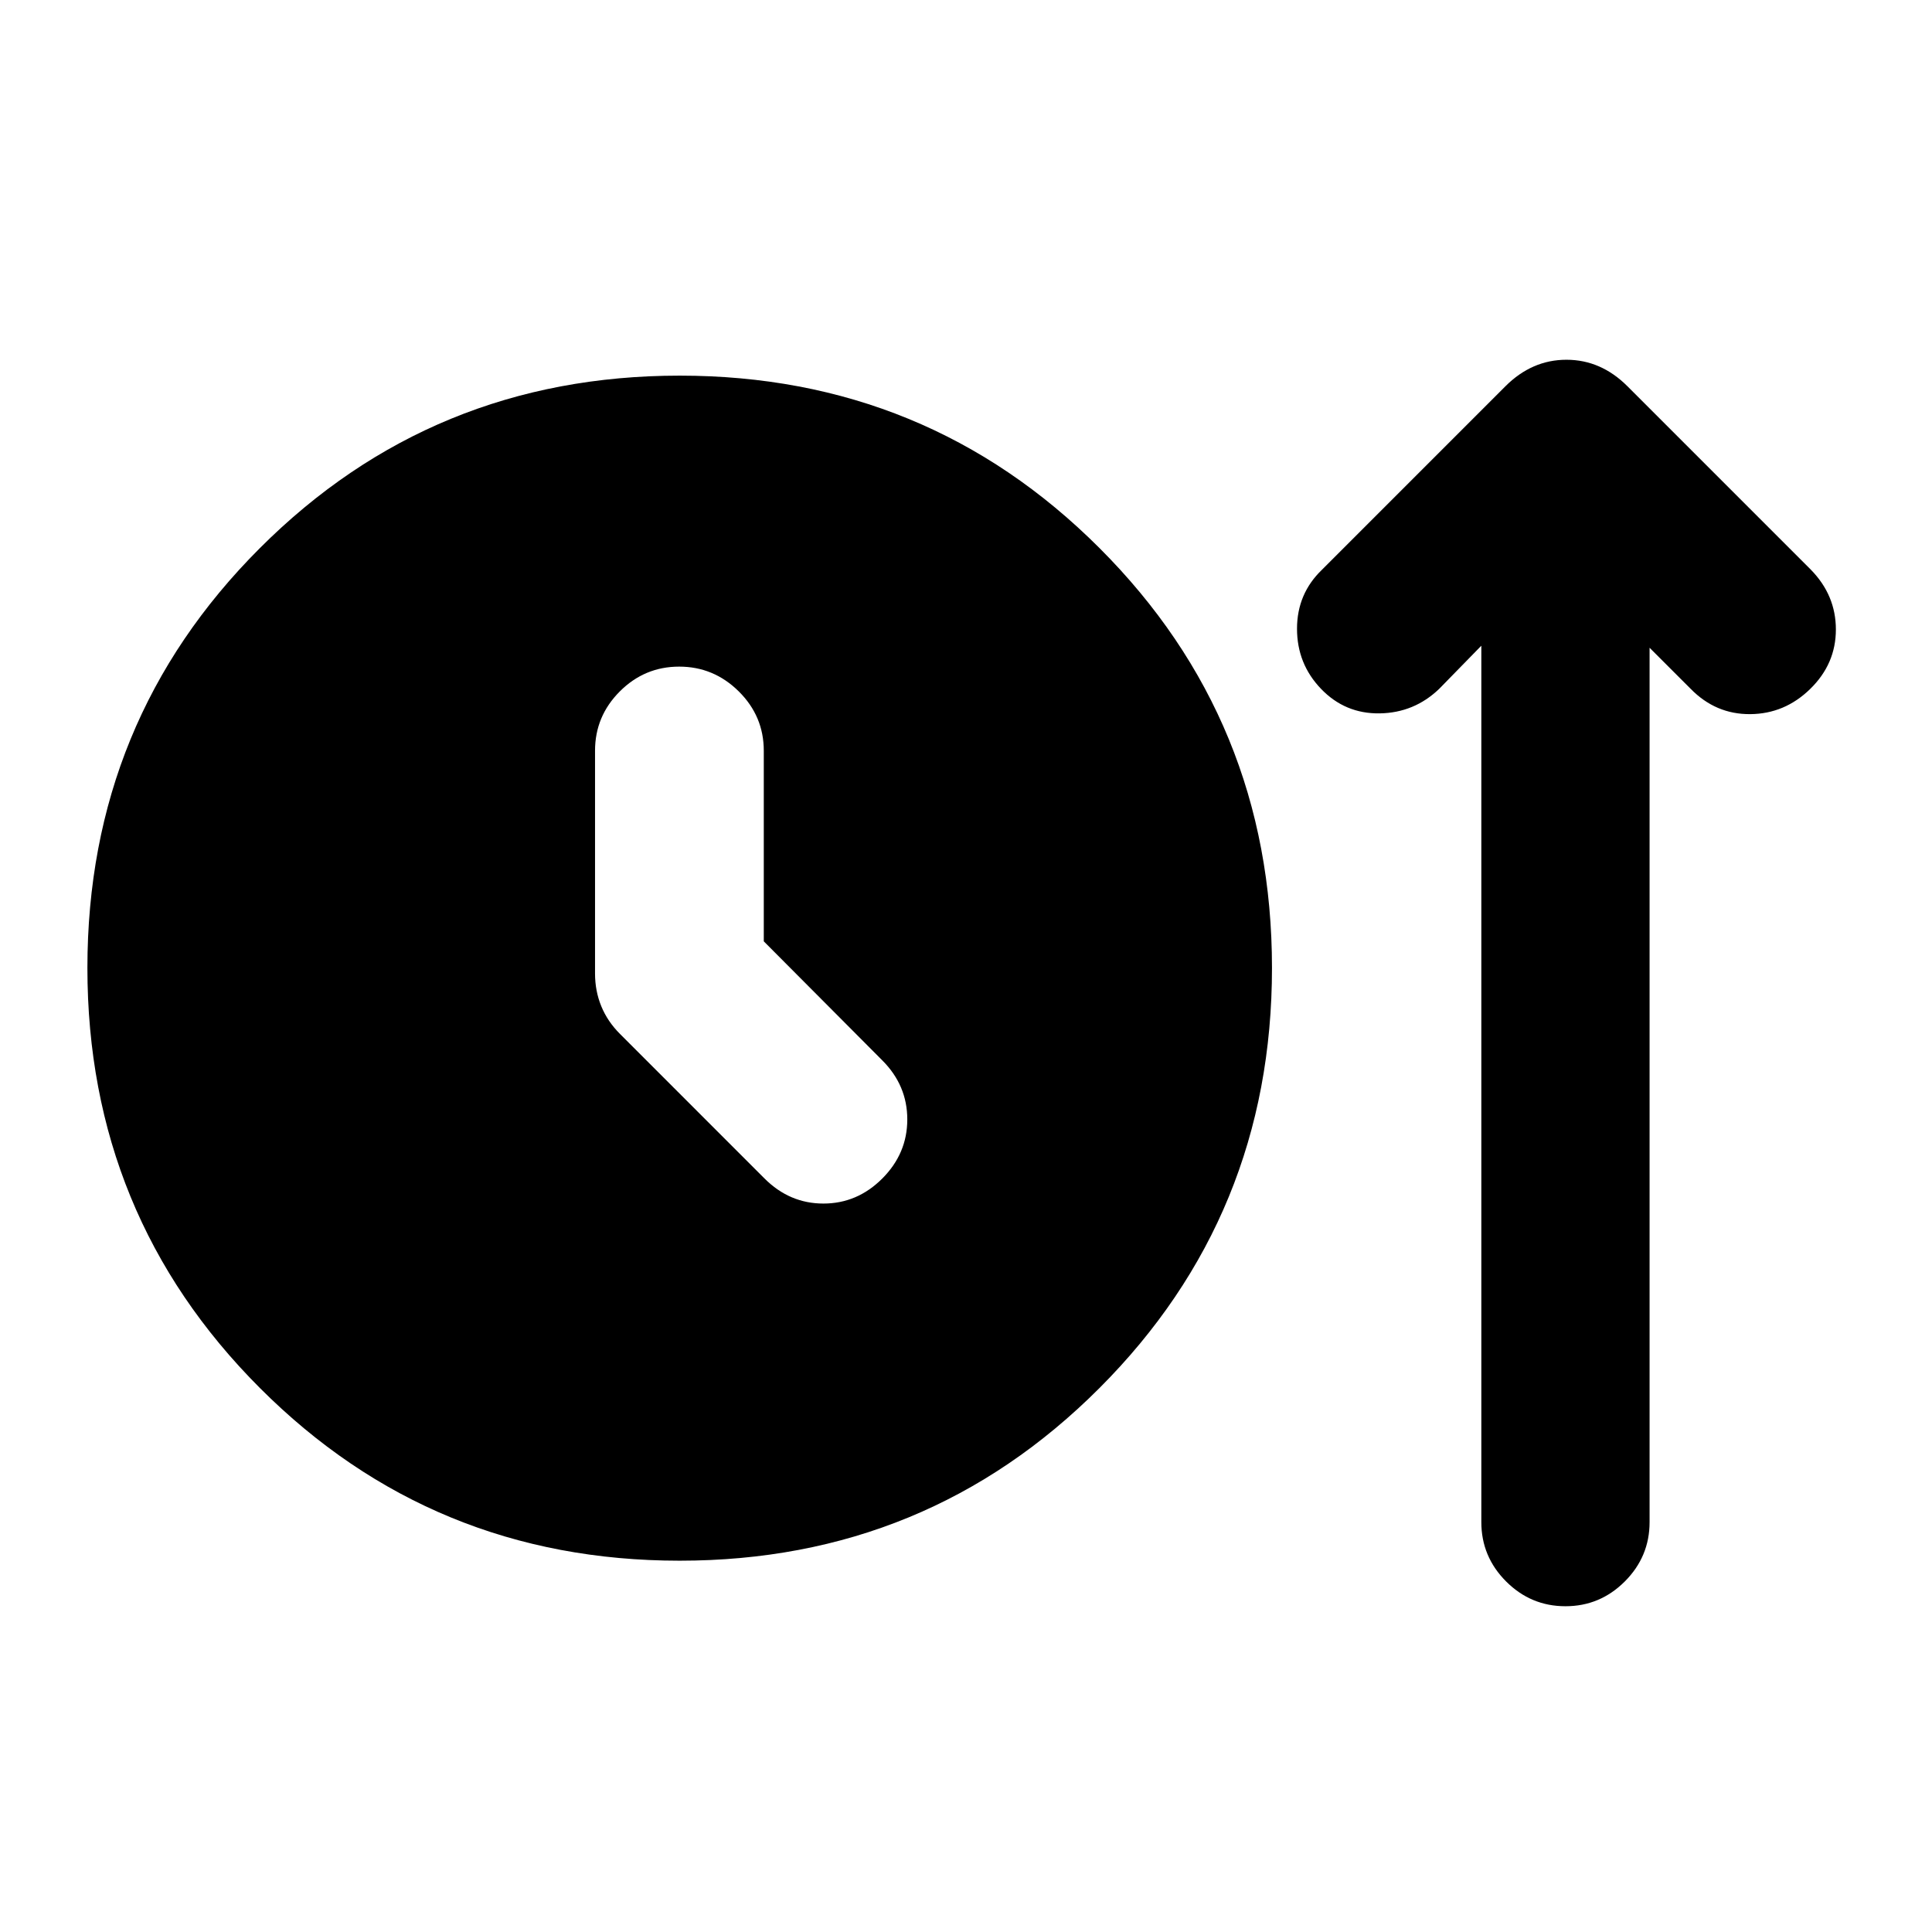 <svg xmlns="http://www.w3.org/2000/svg" height="24" viewBox="0 -960 960 960" width="24"><path d="M337.74-184.5q-122.91 0-208.61-85.82-85.7-85.81-85.7-208.72 0-122.92 85.7-208.61 85.7-85.7 208.61-85.7 122.91 0 208.61 85.7 85.69 85.69 85.69 208.61 0 122.91-85.69 208.72-85.7 85.82-208.61 85.82Zm41.78-307.76v-94.7q0-17.17-12.43-29.49-12.44-12.31-29.61-12.31-17.18 0-29.49 12.31-12.32 12.32-12.32 29.49v110.68q0 8.69 3.11 16.28 3.11 7.59 9.33 13.8l71.8 71.81q12.44 12.43 29.24 12.43 16.81 0 29.24-12.43 12.44-12.44 12.44-29.37 0-16.94-12.44-29.37l-58.87-59.13Zm356.55-146.89-20.94 21.43q-12.43 11.94-29.61 12.19-17.17.25-29.11-12.19-11.93-12.43-11.93-29.86 0-17.42 12.43-29.35l91.13-91.14q13.18-13.17 30.32-13.17t30.31 13.17l91.13 91.14q12.44 12.69 12.44 29.73 0 17.05-12.7 29.48-12.69 12.44-29.86 12.57-17.16.13-29.59-12.57l-20.42-20.41v434.46q0 17.17-12.31 29.49-12.32 12.31-29.49 12.31-17.17 0-29.49-12.31-12.31-12.32-12.31-29.49v-435.48Z"/></svg>
